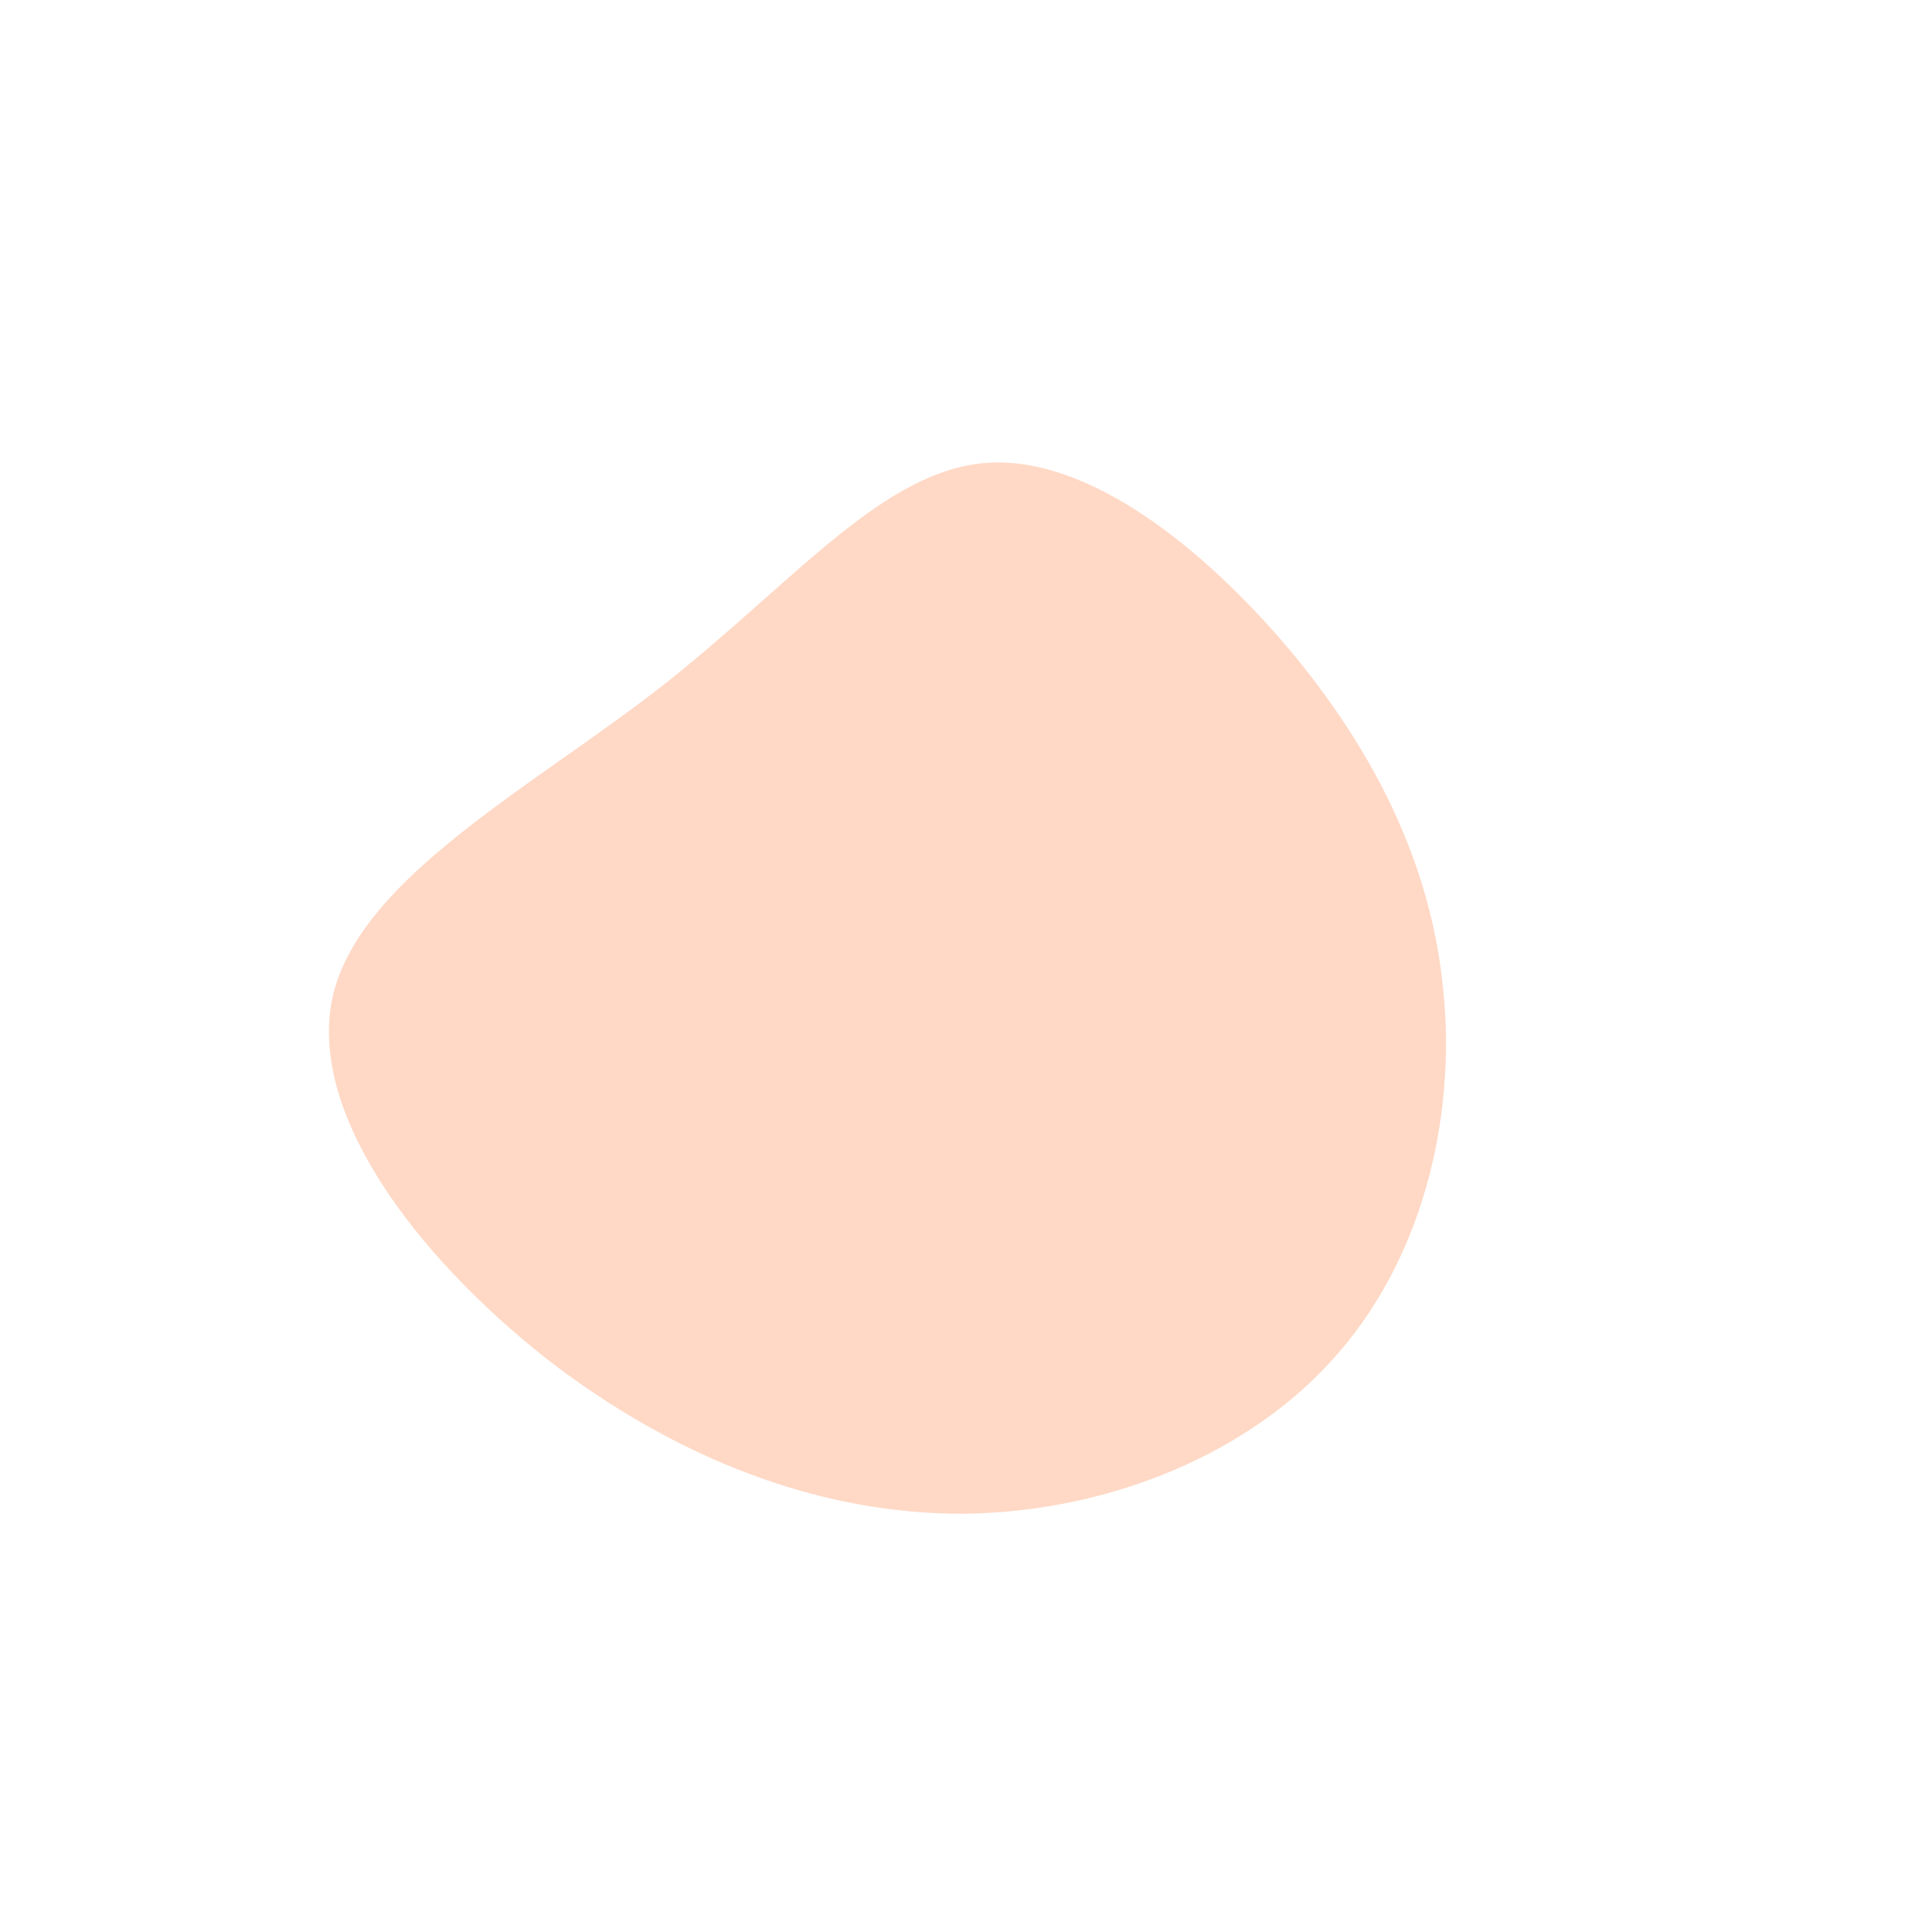 <?xml version="1.0" standalone="no"?>
<svg viewBox="0 0 200 200" xmlns="http://www.w3.org/2000/svg">
  <path fill="#FFD9C6" d="M32.5,-33.9C41.5,-23.5,47.8,-11.7,49.3,1.5C50.9,14.8,47.6,29.6,38.6,40C29.6,50.5,14.8,56.5,-0.1,56.7C-15.1,56.8,-30.1,51,-43.5,40.6C-56.8,30.1,-68.4,15.1,-65.5,2.9C-62.5,-9.2,-45.1,-18.4,-31.7,-28.8C-18.4,-39.2,-9.2,-50.7,1.3,-52C11.7,-53.3,23.5,-44.2,32.5,-33.9Z" transform="translate(100 100)" />
</svg>
